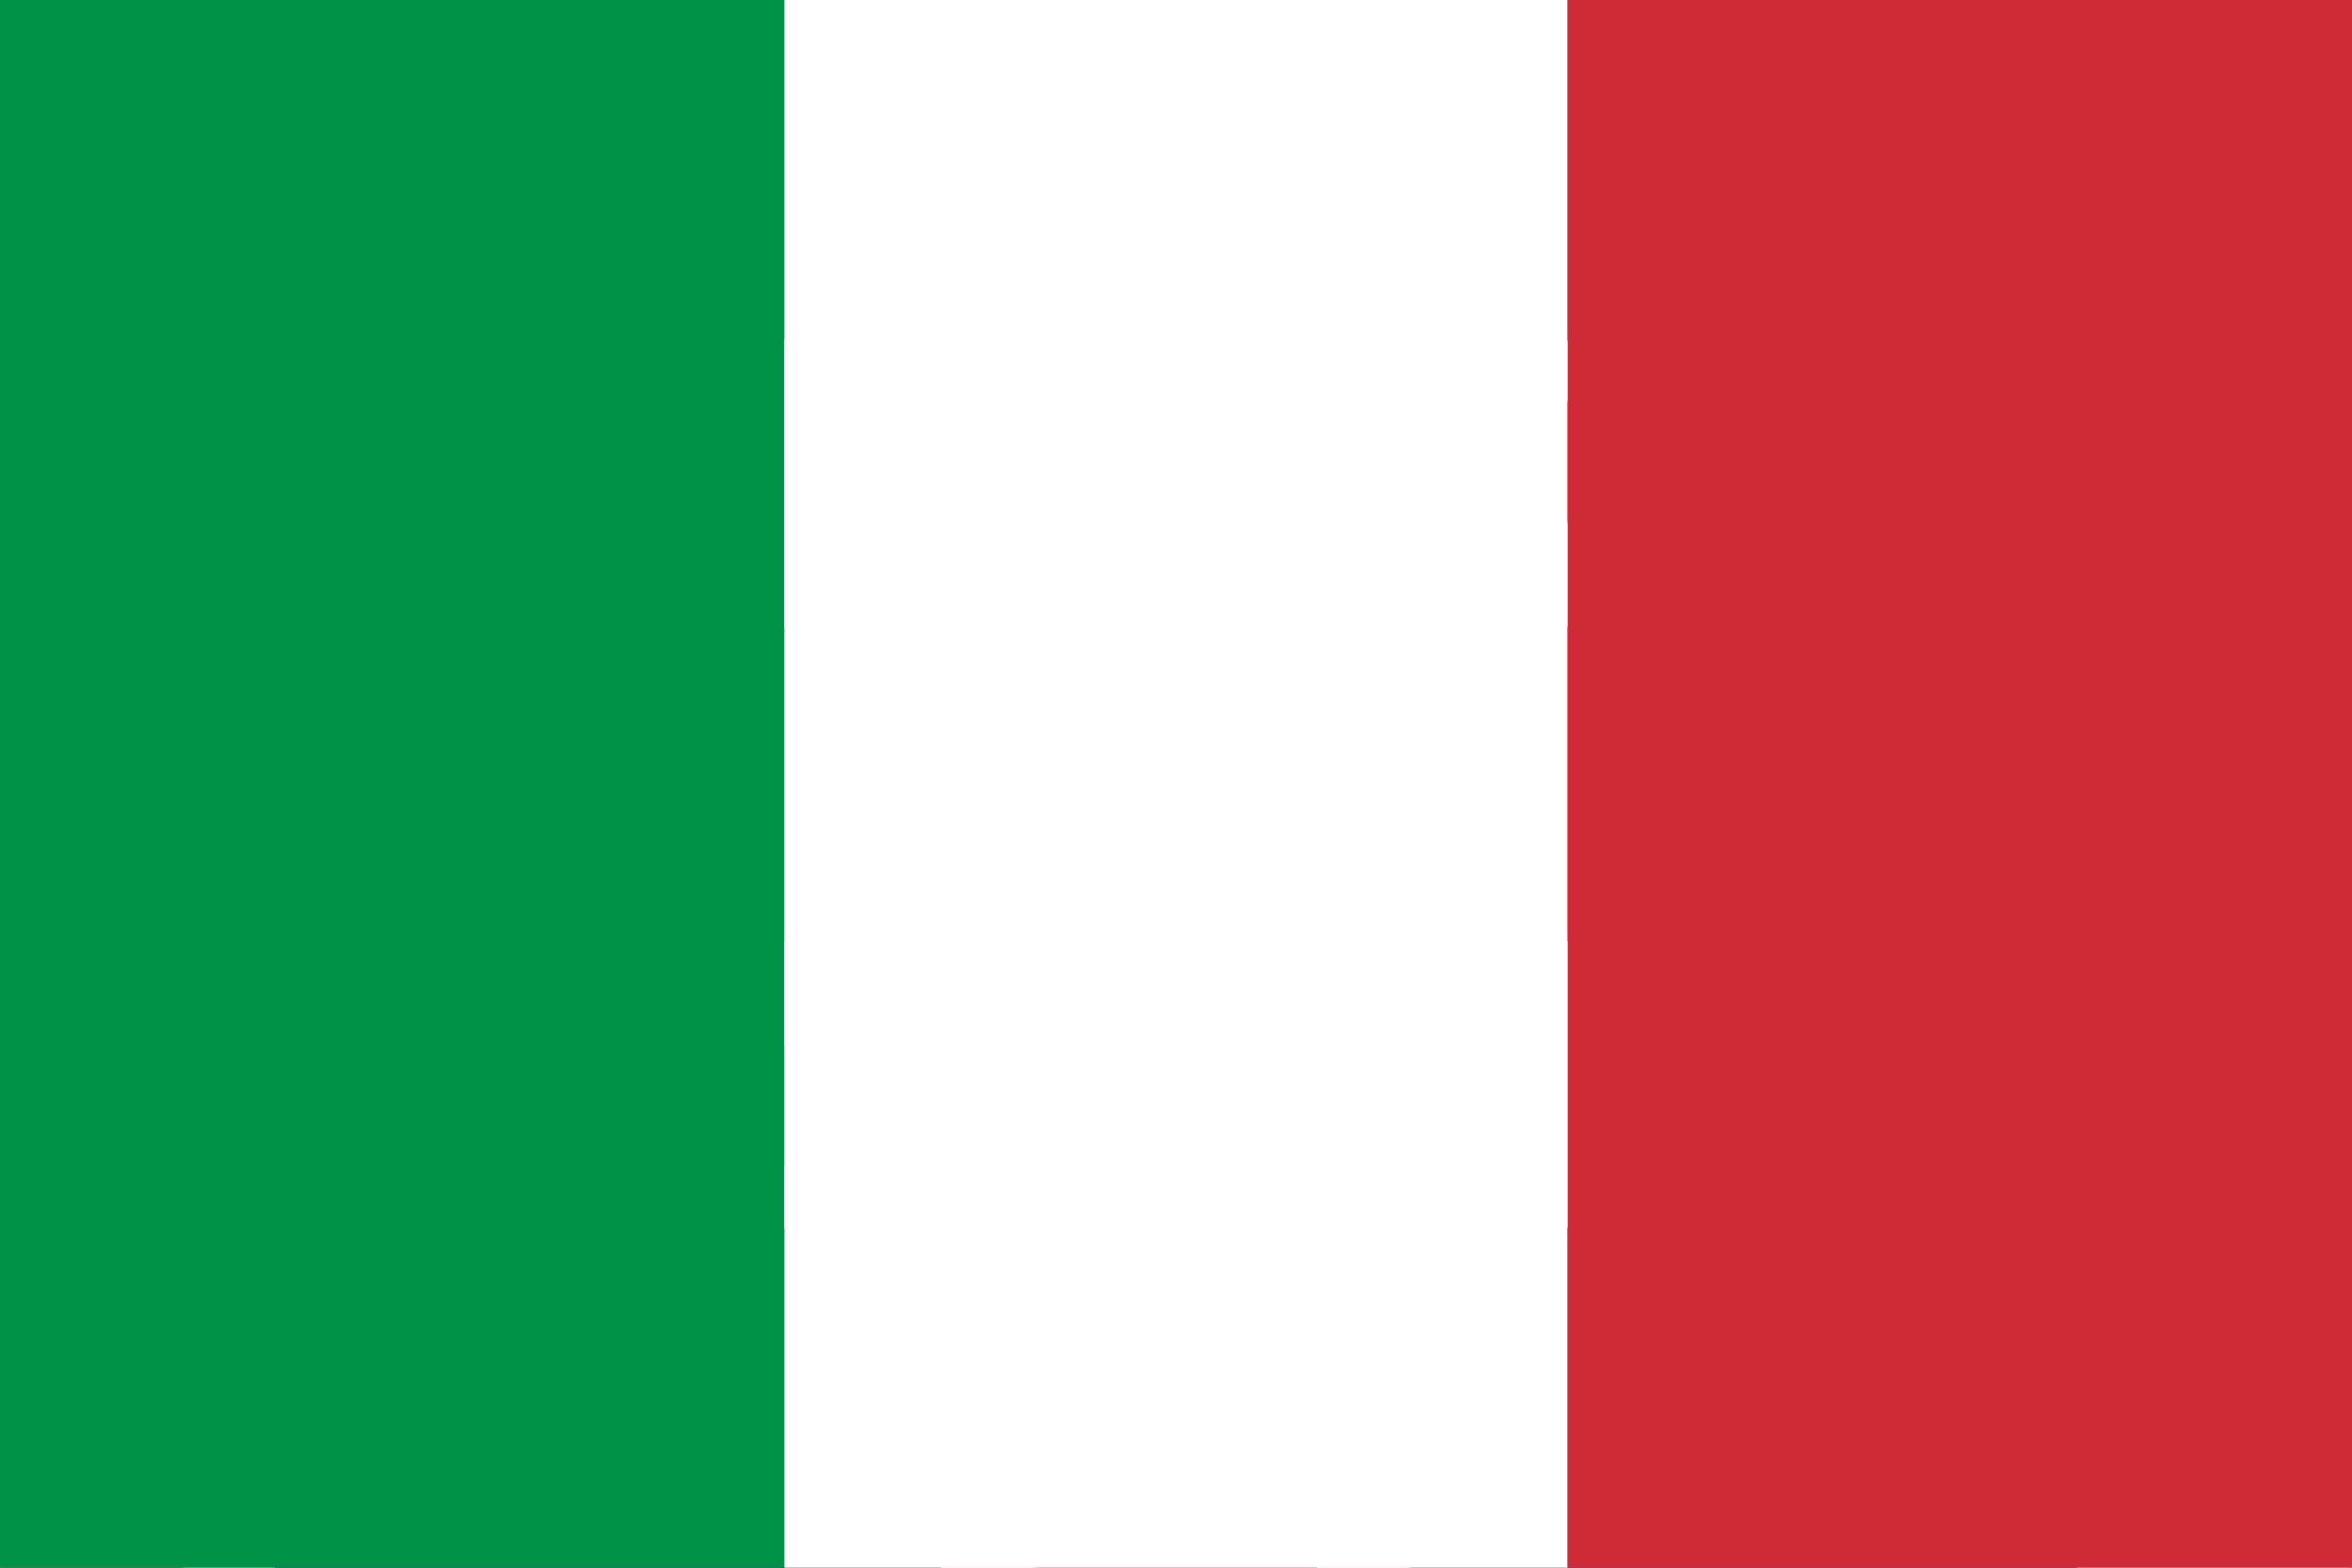 <?xml version="1.0" encoding="UTF-8" standalone="no"?><!DOCTYPE svg PUBLIC "-//W3C//DTD SVG 1.1//EN" "http://www.w3.org/Graphics/SVG/1.1/DTD/svg11.dtd"><svg width="100%" height="100%" viewBox="0 0 750 500" version="1.1" xmlns="http://www.w3.org/2000/svg" xmlns:xlink="http://www.w3.org/1999/xlink" xml:space="preserve" xmlns:serif="http://www.serif.com/" style="fill-rule:evenodd;clip-rule:evenodd;stroke-linejoin:round;stroke-miterlimit:2;"><g id="spain"><rect x="0" y="0" width="750" height="500" style="fill:#c60b1e;"/><rect x="0" y="125" width="750" height="250" style="fill:#ffc400;"/></g><g id="uk"><rect x="-0.005" y="0" width="749.985" height="499.998" style="fill:#fff;"/><path d="M-0.005,0l0,38.868l191.681,127.796l58.305,-0.001l-249.986,-166.663Zm329.993,0l0,199.983l-329.993,0l0,99.934l329.993,0l0,200.083l89.995,0l0,-200.083l329.994,0l0,-99.934l-329.994,0l0,-199.983l-89.995,0Zm361.673,0l-241.69,161.124l0,5.539l50.003,0l249.985,-166.663l-58.298,0Zm-442.311,333.332l-249.37,166.666l58.308,0l241.675,-161.132l0,-5.534l-50.613,0Zm250.63,0l249.985,166.666l0,-38.871l-191.651,-127.795l-58.334,0Z" style="fill:#c8102e;fill-rule:nonzero;"/><path d="M87.743,0l212.246,141.67l0,-141.67l-212.246,0Zm362.243,0l0,141.693l212.545,-141.693l-212.545,0Zm-449.991,58.308l0,108.343l162.537,0.013l-162.537,-108.356Zm749.985,0.004l-162.522,108.351l162.522,0l0,-108.351Zm-749.985,275.015l0,108.368l162.522,-108.368l-162.522,0Zm587.523,0l162.462,109.6l0,-109.6l-162.462,0Zm-137.531,24.977l0,141.69l212.546,0l-212.546,-141.69Zm-149.997,0.007l-212.53,141.682l212.53,0l0,-141.682Z" style="fill:#012169;fill-rule:nonzero;"/></g><g><rect x="0" y="0" width="250" height="500" style="fill:#009246;"/><rect x="250" y="0" width="250" height="500" style="fill:#fff;"/><rect x="500" y="0" width="250" height="500" style="fill:#ce2b37;"/></g></svg>